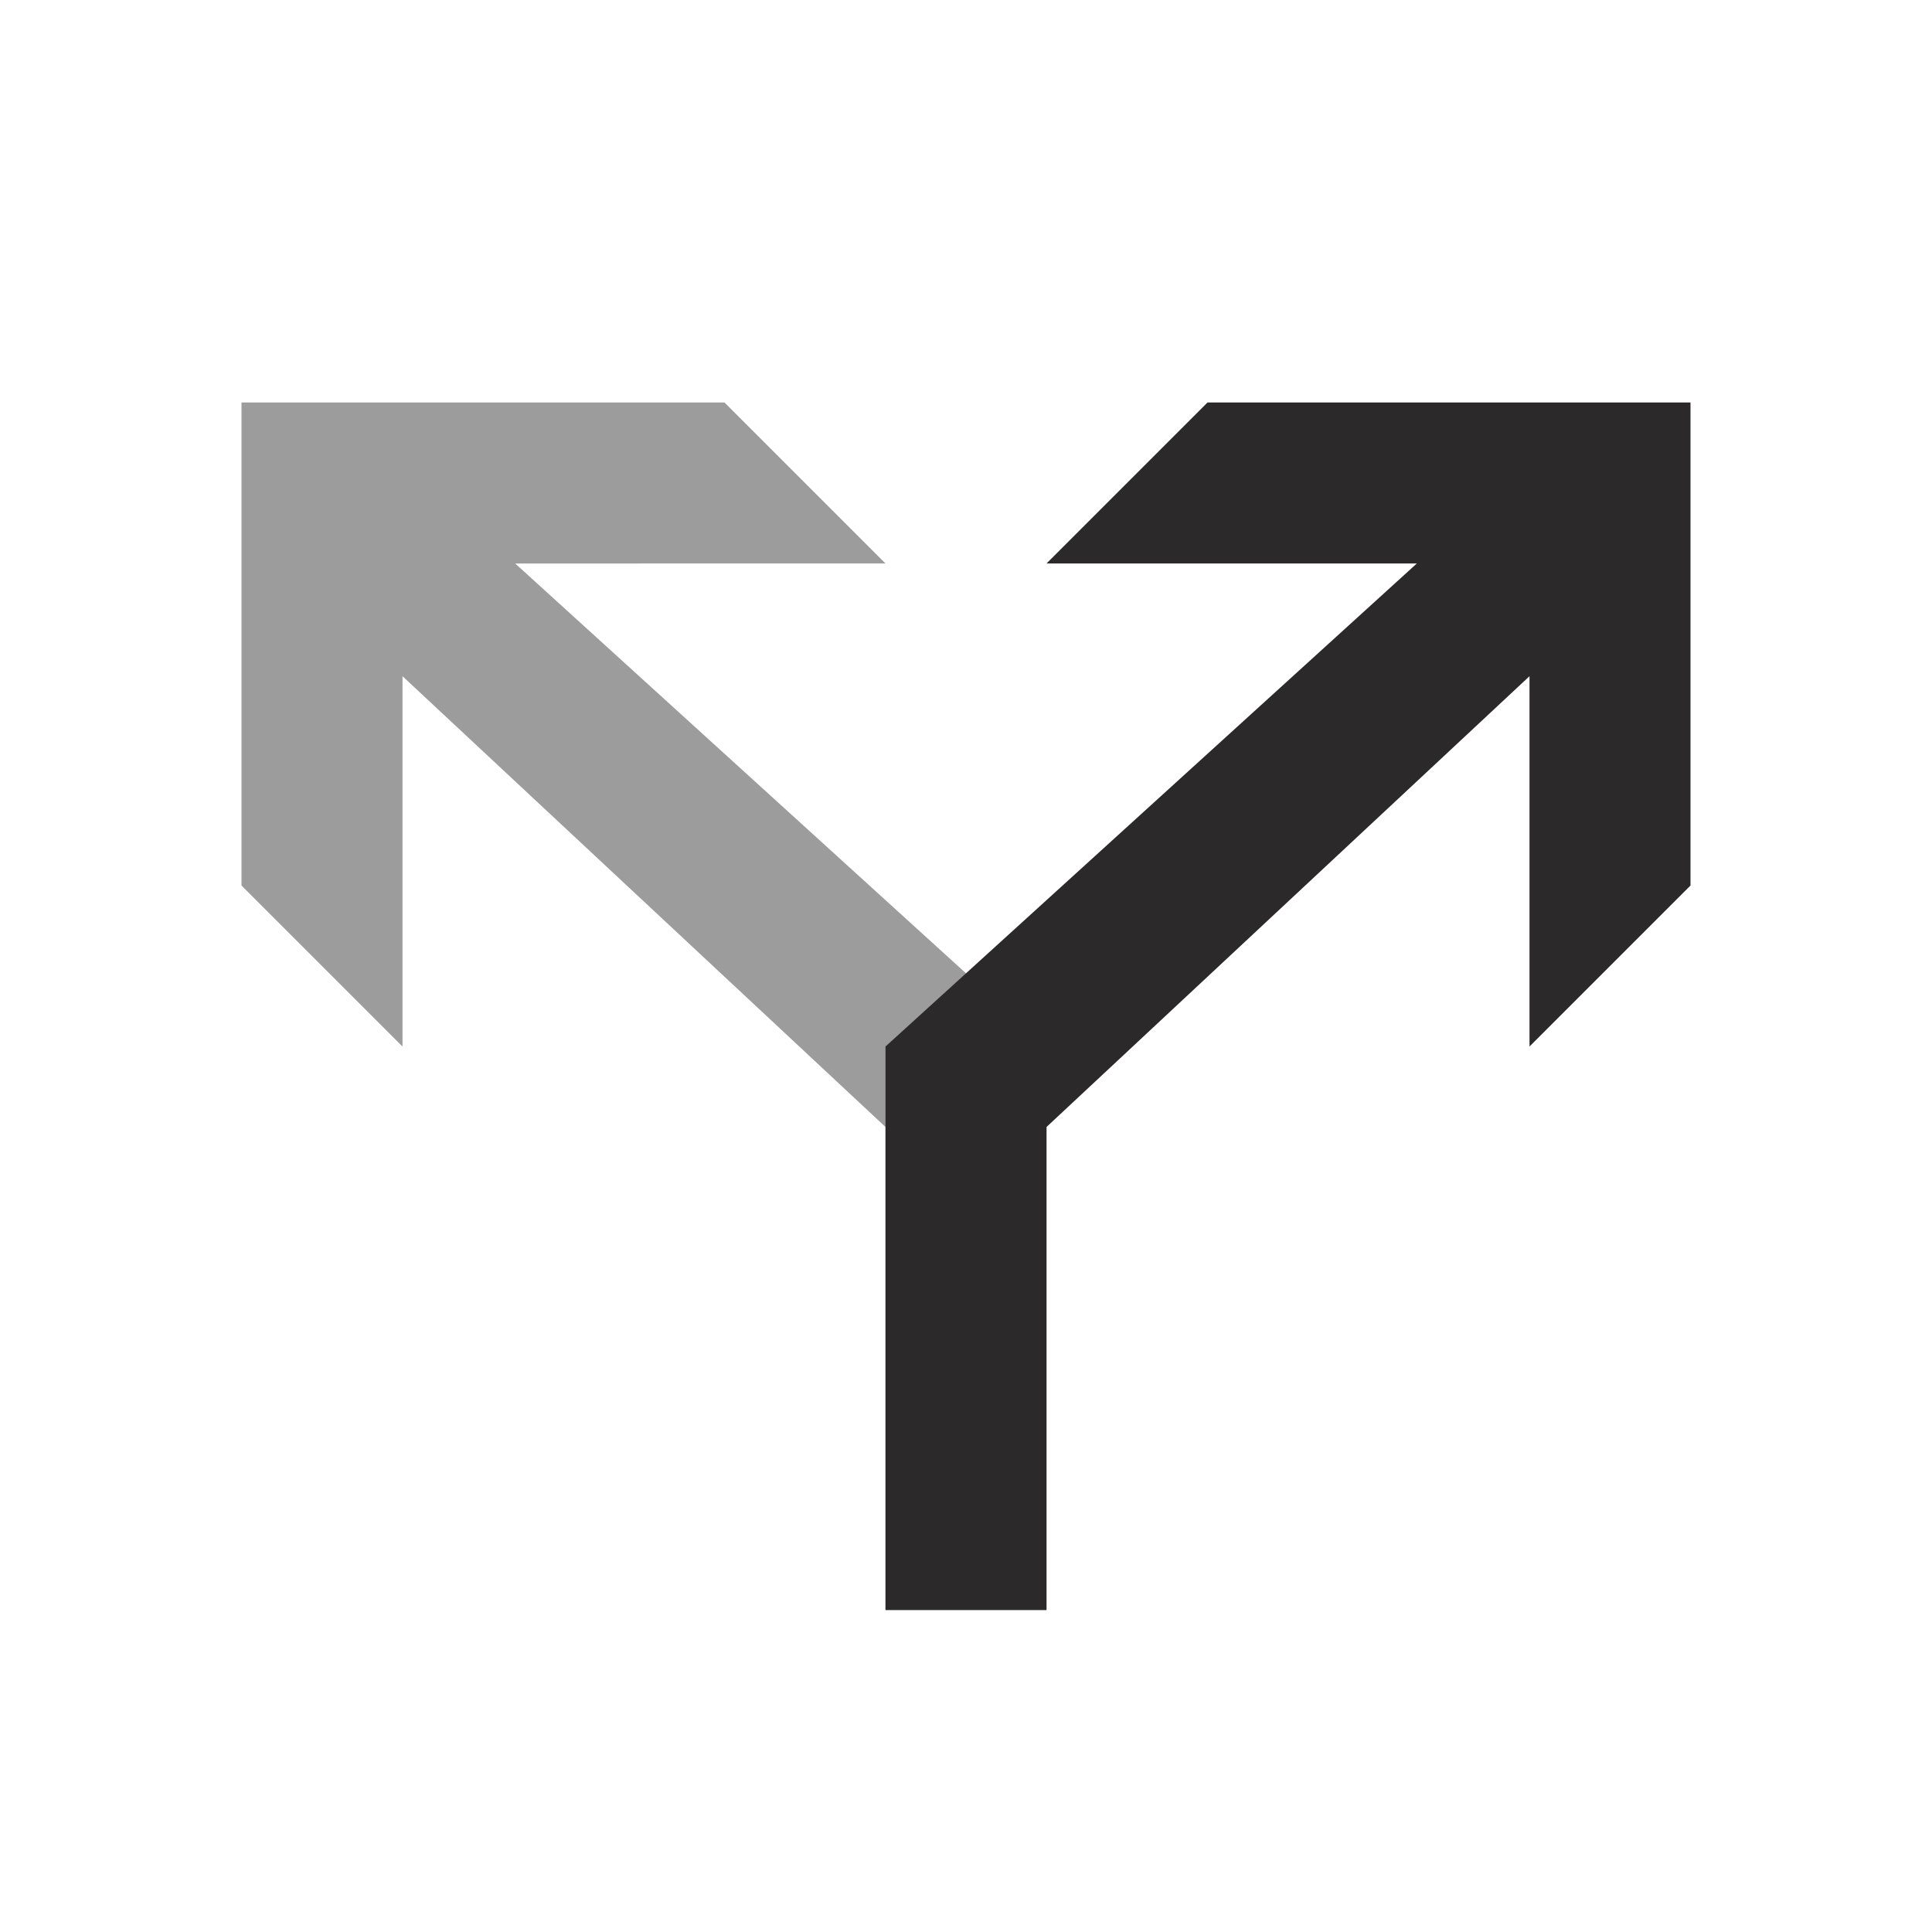 <svg xmlns="http://www.w3.org/2000/svg" viewBox="0 0 24 24"><path fill="#9c9c9c" d="M13 13v7h-2v-6L5 8.4V13l-2-2V5h6l2 2H6.4z"/><path fill="#2c292a" d="M11 13v7h2v-6l6-5.6V13l2-2V5h-6l-2 2h4.6z"/></svg>